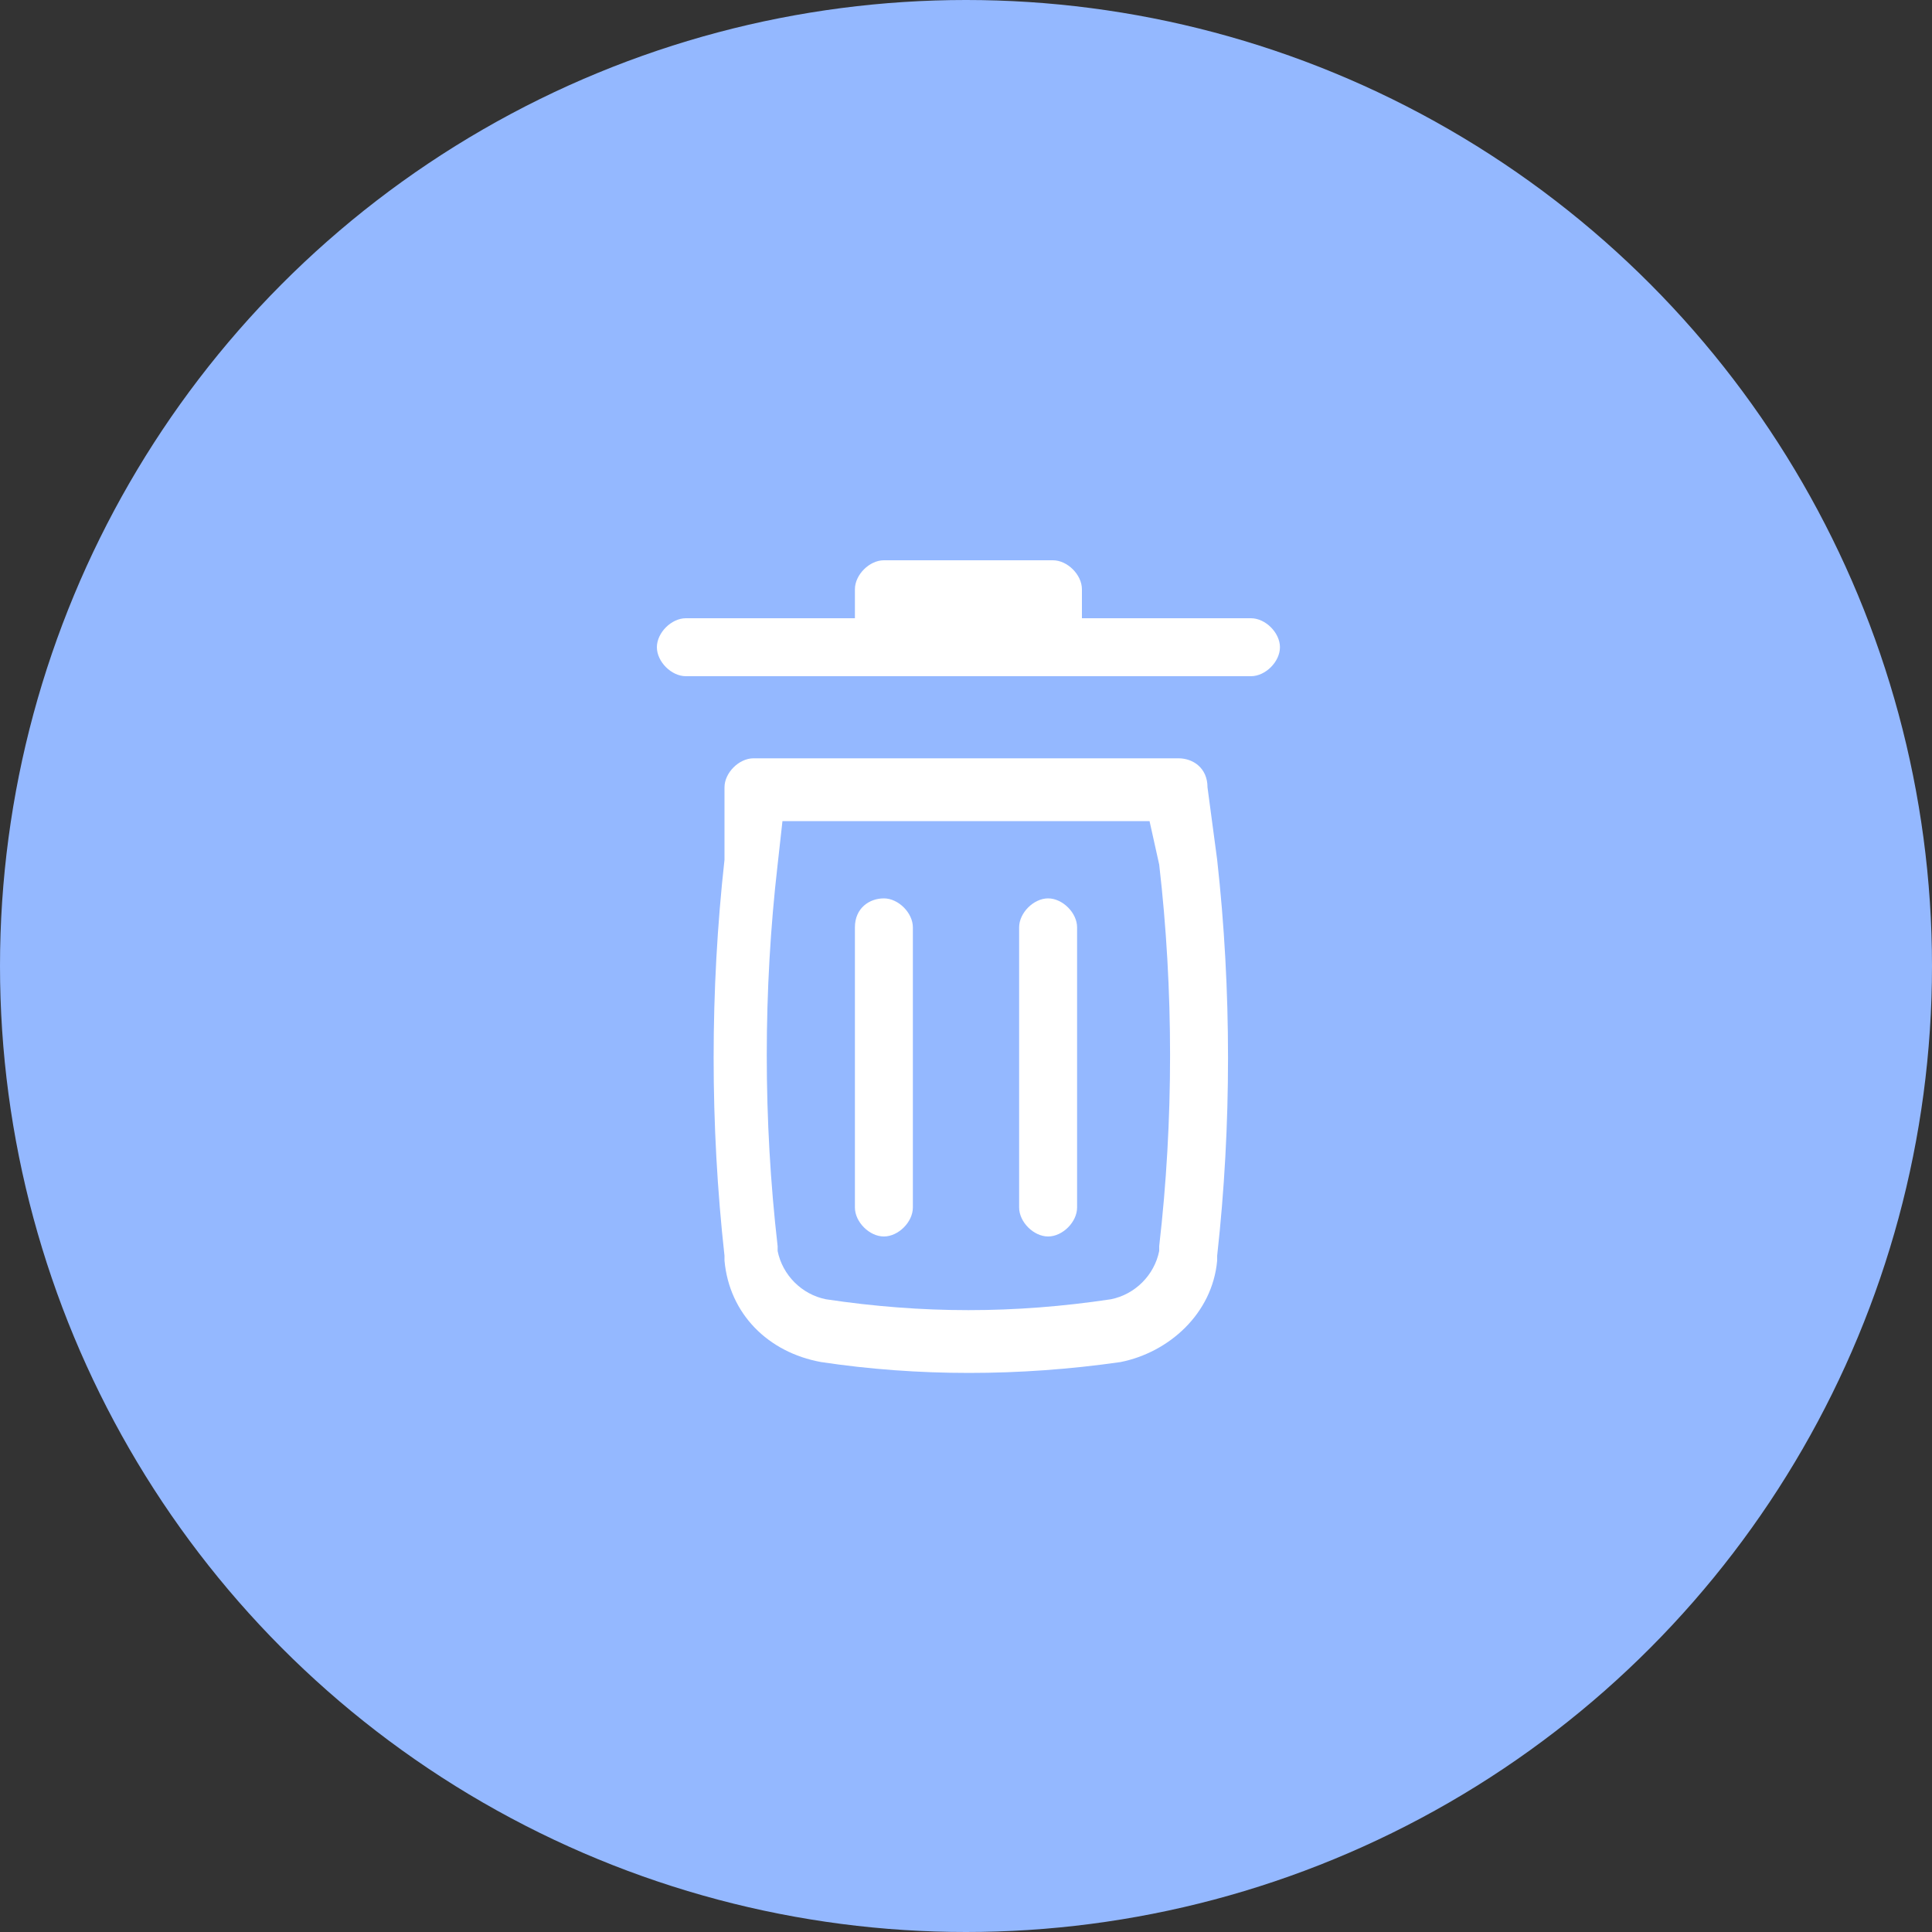 <?xml version="1.0" encoding="utf-8"?>
<!-- Generator: Adobe Illustrator 24.0.1, SVG Export Plug-In . SVG Version: 6.00 Build 0)  -->
<svg width="40" height="40" version="1.1" id="Слой_1" xmlns="http://www.w3.org/2000/svg" xmlns:xlink="http://www.w3.org/1999/xlink" x="0px" y="0px"
	 viewBox="0 0 40 40" style="enable-background:new 0 0 40 40;" xml:space="preserve">
<rect x="0" y="0" width="40" height="40" fill="#333333" stroke="none"/>
<style type="text/css">
	.st0{fill:#94B8FF;}
	.st1{fill:#FFFFFF;}
	.st2{fill-rule:evenodd;clip-rule:evenodd;fill:#FFFFFF;}
</style>
<circle class="st0" cx="20" cy="20" r="20"/>
<path class="st1" d="M18.3,11.6c-0.3,0-0.6,0.3-0.6,0.6v0.6h-3.5c-0.3,0-0.6,0.3-0.6,0.6c0,0.3,0.3,0.6,0.6,0.6h11.7
	c0.3,0,0.6-0.3,0.6-0.6c0-0.3-0.3-0.6-0.6-0.6h-3.5v-0.6c0-0.3-0.3-0.6-0.6-0.6H18.3z"/>
<path class="st1" d="M18.3,18.6c0.3,0,0.6,0.3,0.6,0.6V25c0,0.3-0.3,0.6-0.6,0.6s-0.6-0.3-0.6-0.6v-5.8C17.7,18.8,18,18.6,18.3,18.6
	z"/>
<path class="st1" d="M22.3,19.2c0-0.3-0.3-0.6-0.6-0.6c-0.3,0-0.6,0.3-0.6,0.6V25c0,0.3,0.3,0.6,0.6,0.6c0.3,0,0.6-0.3,0.6-0.6V19.2
	z"/>
<path class="st2" d="M15,16.3c0-0.3,0.3-0.6,0.6-0.6h8.8c0.3,0,0.6,0.2,0.6,0.6l0.2,1.5c0.3,2.7,0.3,5.5,0,8.2l0,0.1
	c-0.1,1.1-1,1.9-2,2.1c-2.1,0.3-4.2,0.3-6.2,0c-1.1-0.2-1.9-1-2-2.1l0-0.1c-0.3-2.7-0.3-5.5,0-8.2L15,16.3z M16.2,17l-0.1,0.9
	c-0.3,2.6-0.3,5.3,0,7.9l0,0.1c0.1,0.5,0.5,0.9,1,1c2,0.3,3.9,0.3,5.9,0c0.5-0.1,0.9-0.5,1-1l0-0.1c0.3-2.6,0.3-5.3,0-7.9L23.8,17
	H16.2z"/>
</svg>
